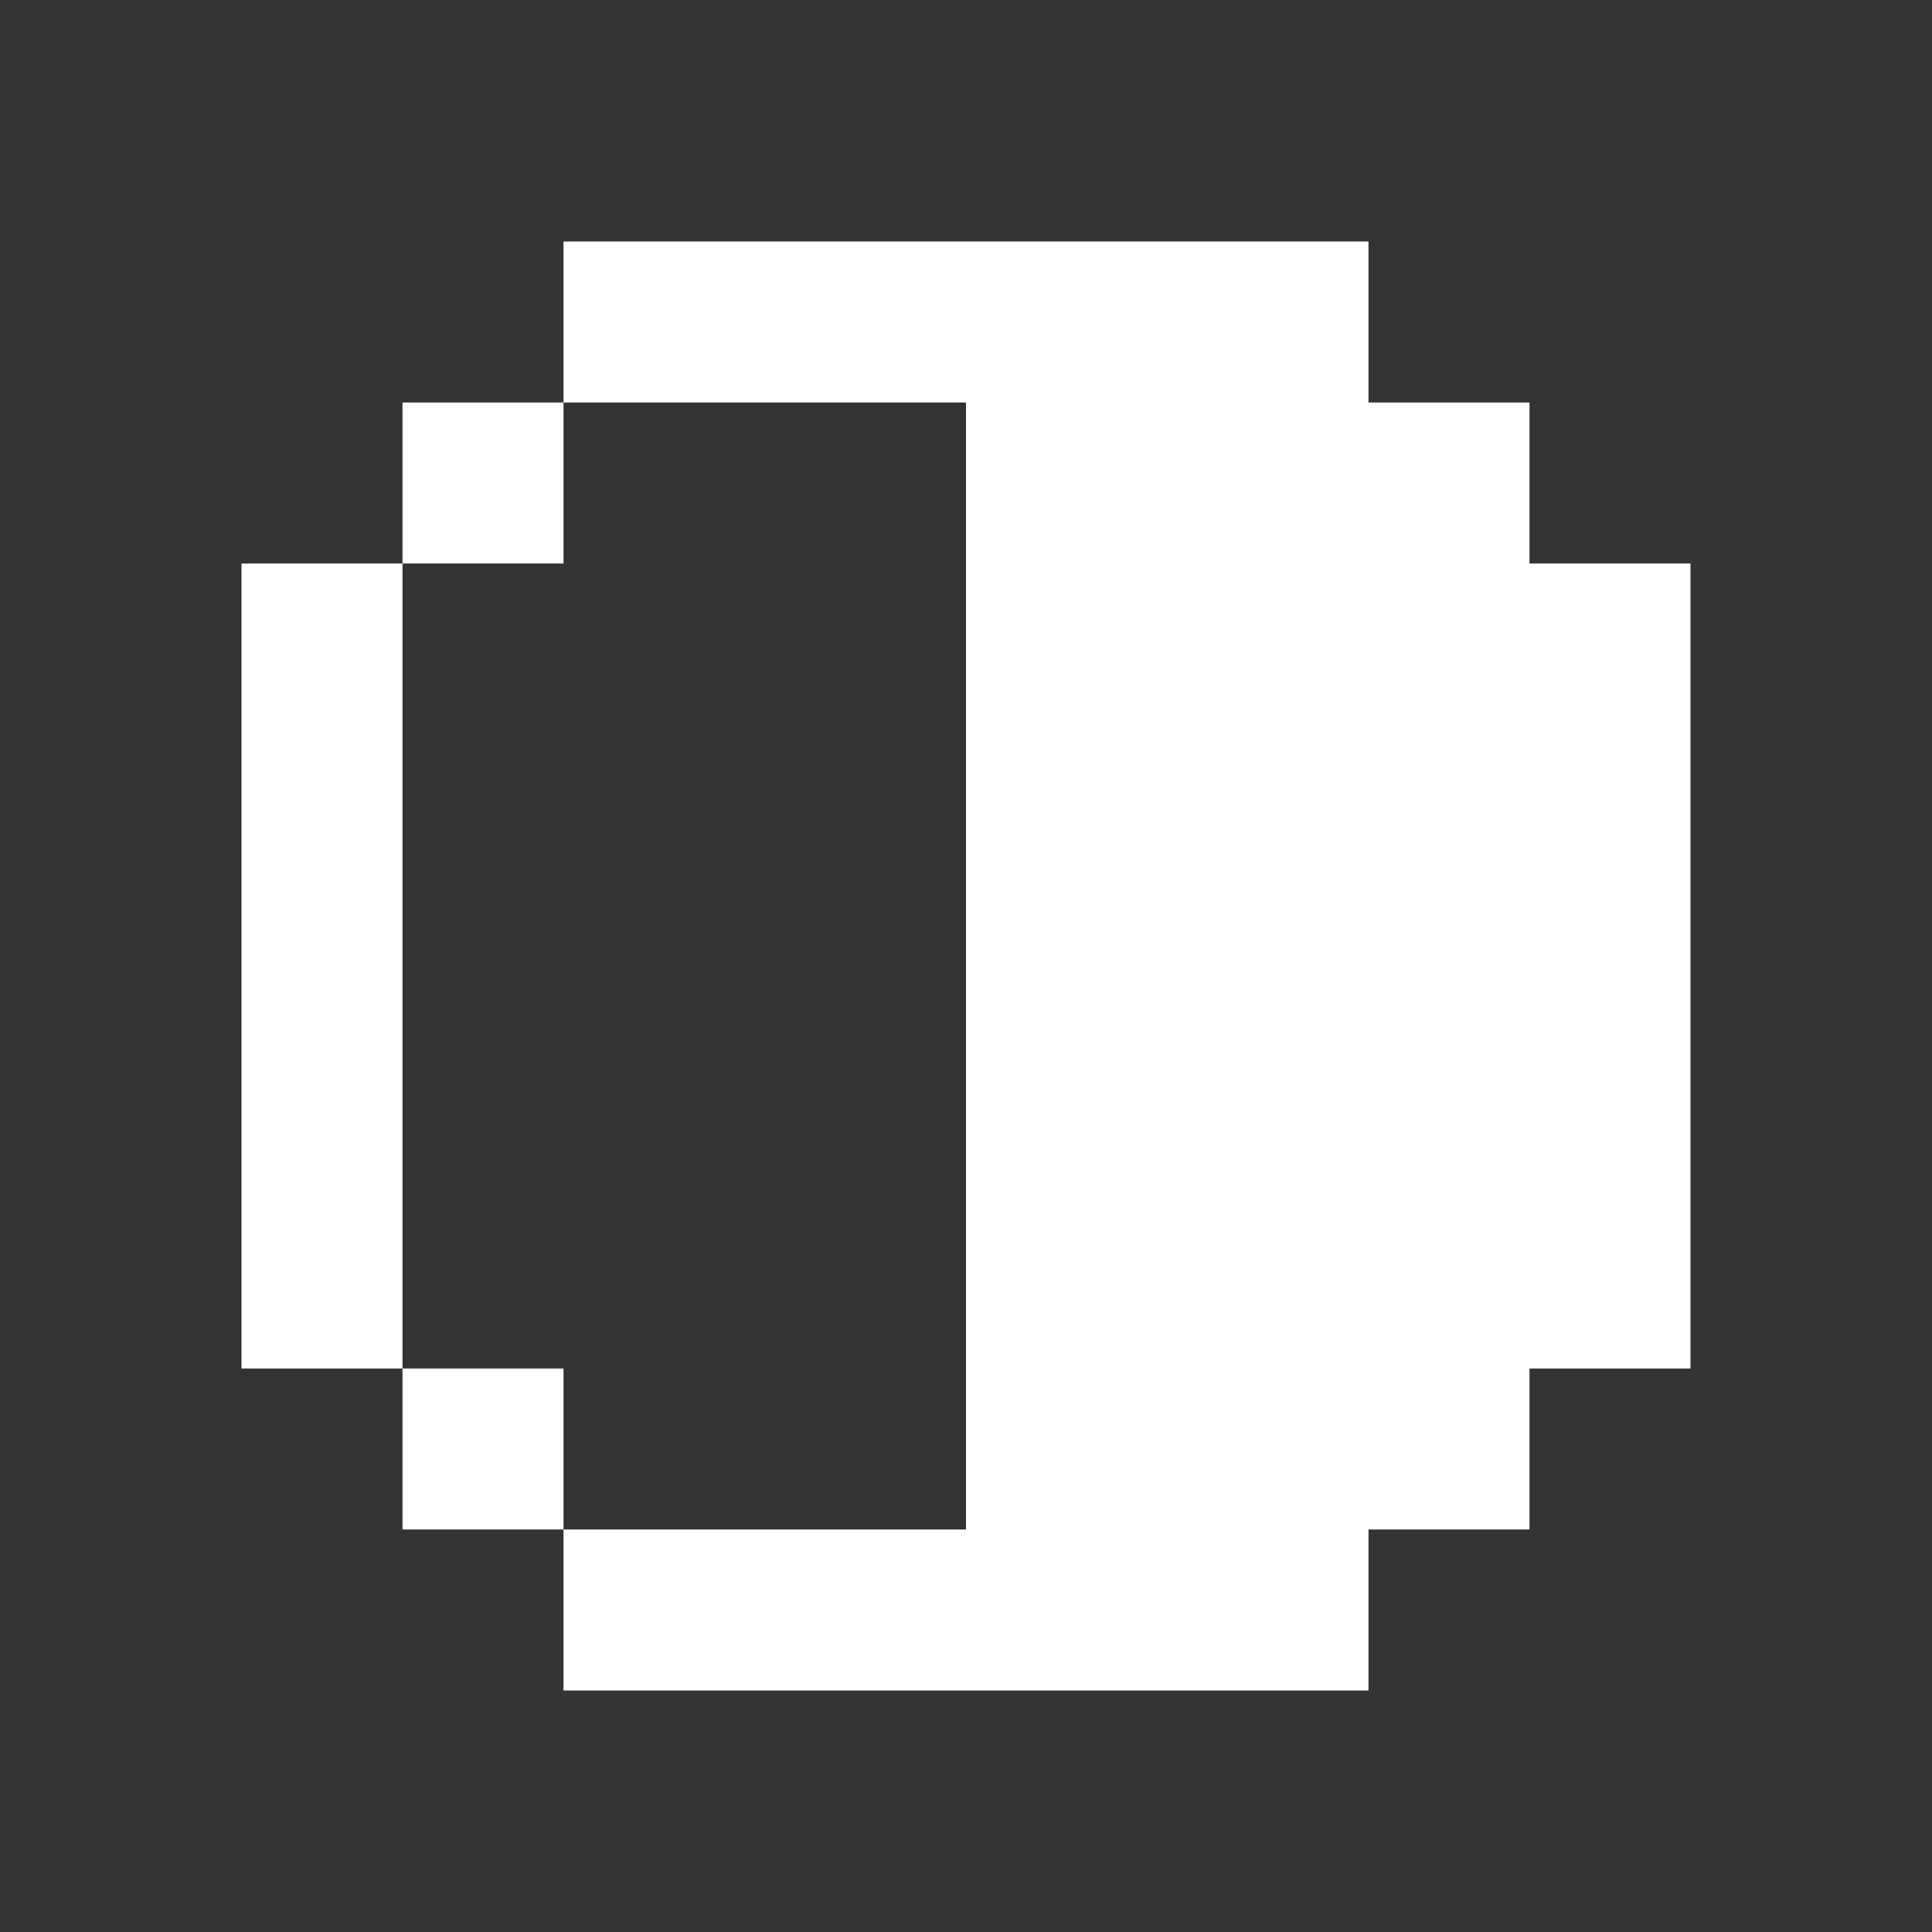 <svg width="24" height="24" viewBox="0 0 24 24" fill="none" xmlns="http://www.w3.org/2000/svg">
<rect x="0" y="0" width="24" height="24" fill="#333333" stroke="none"/>
<path fill-rule="evenodd" clip-rule="evenodd" d="M17 3H7V5H5V7H3V17H5V19H7V21H17V19H19V17H21V7H19V5H17V3ZM7 19V17H5V7H7V5H12V19H7Z" fill="white"/>
</svg>
